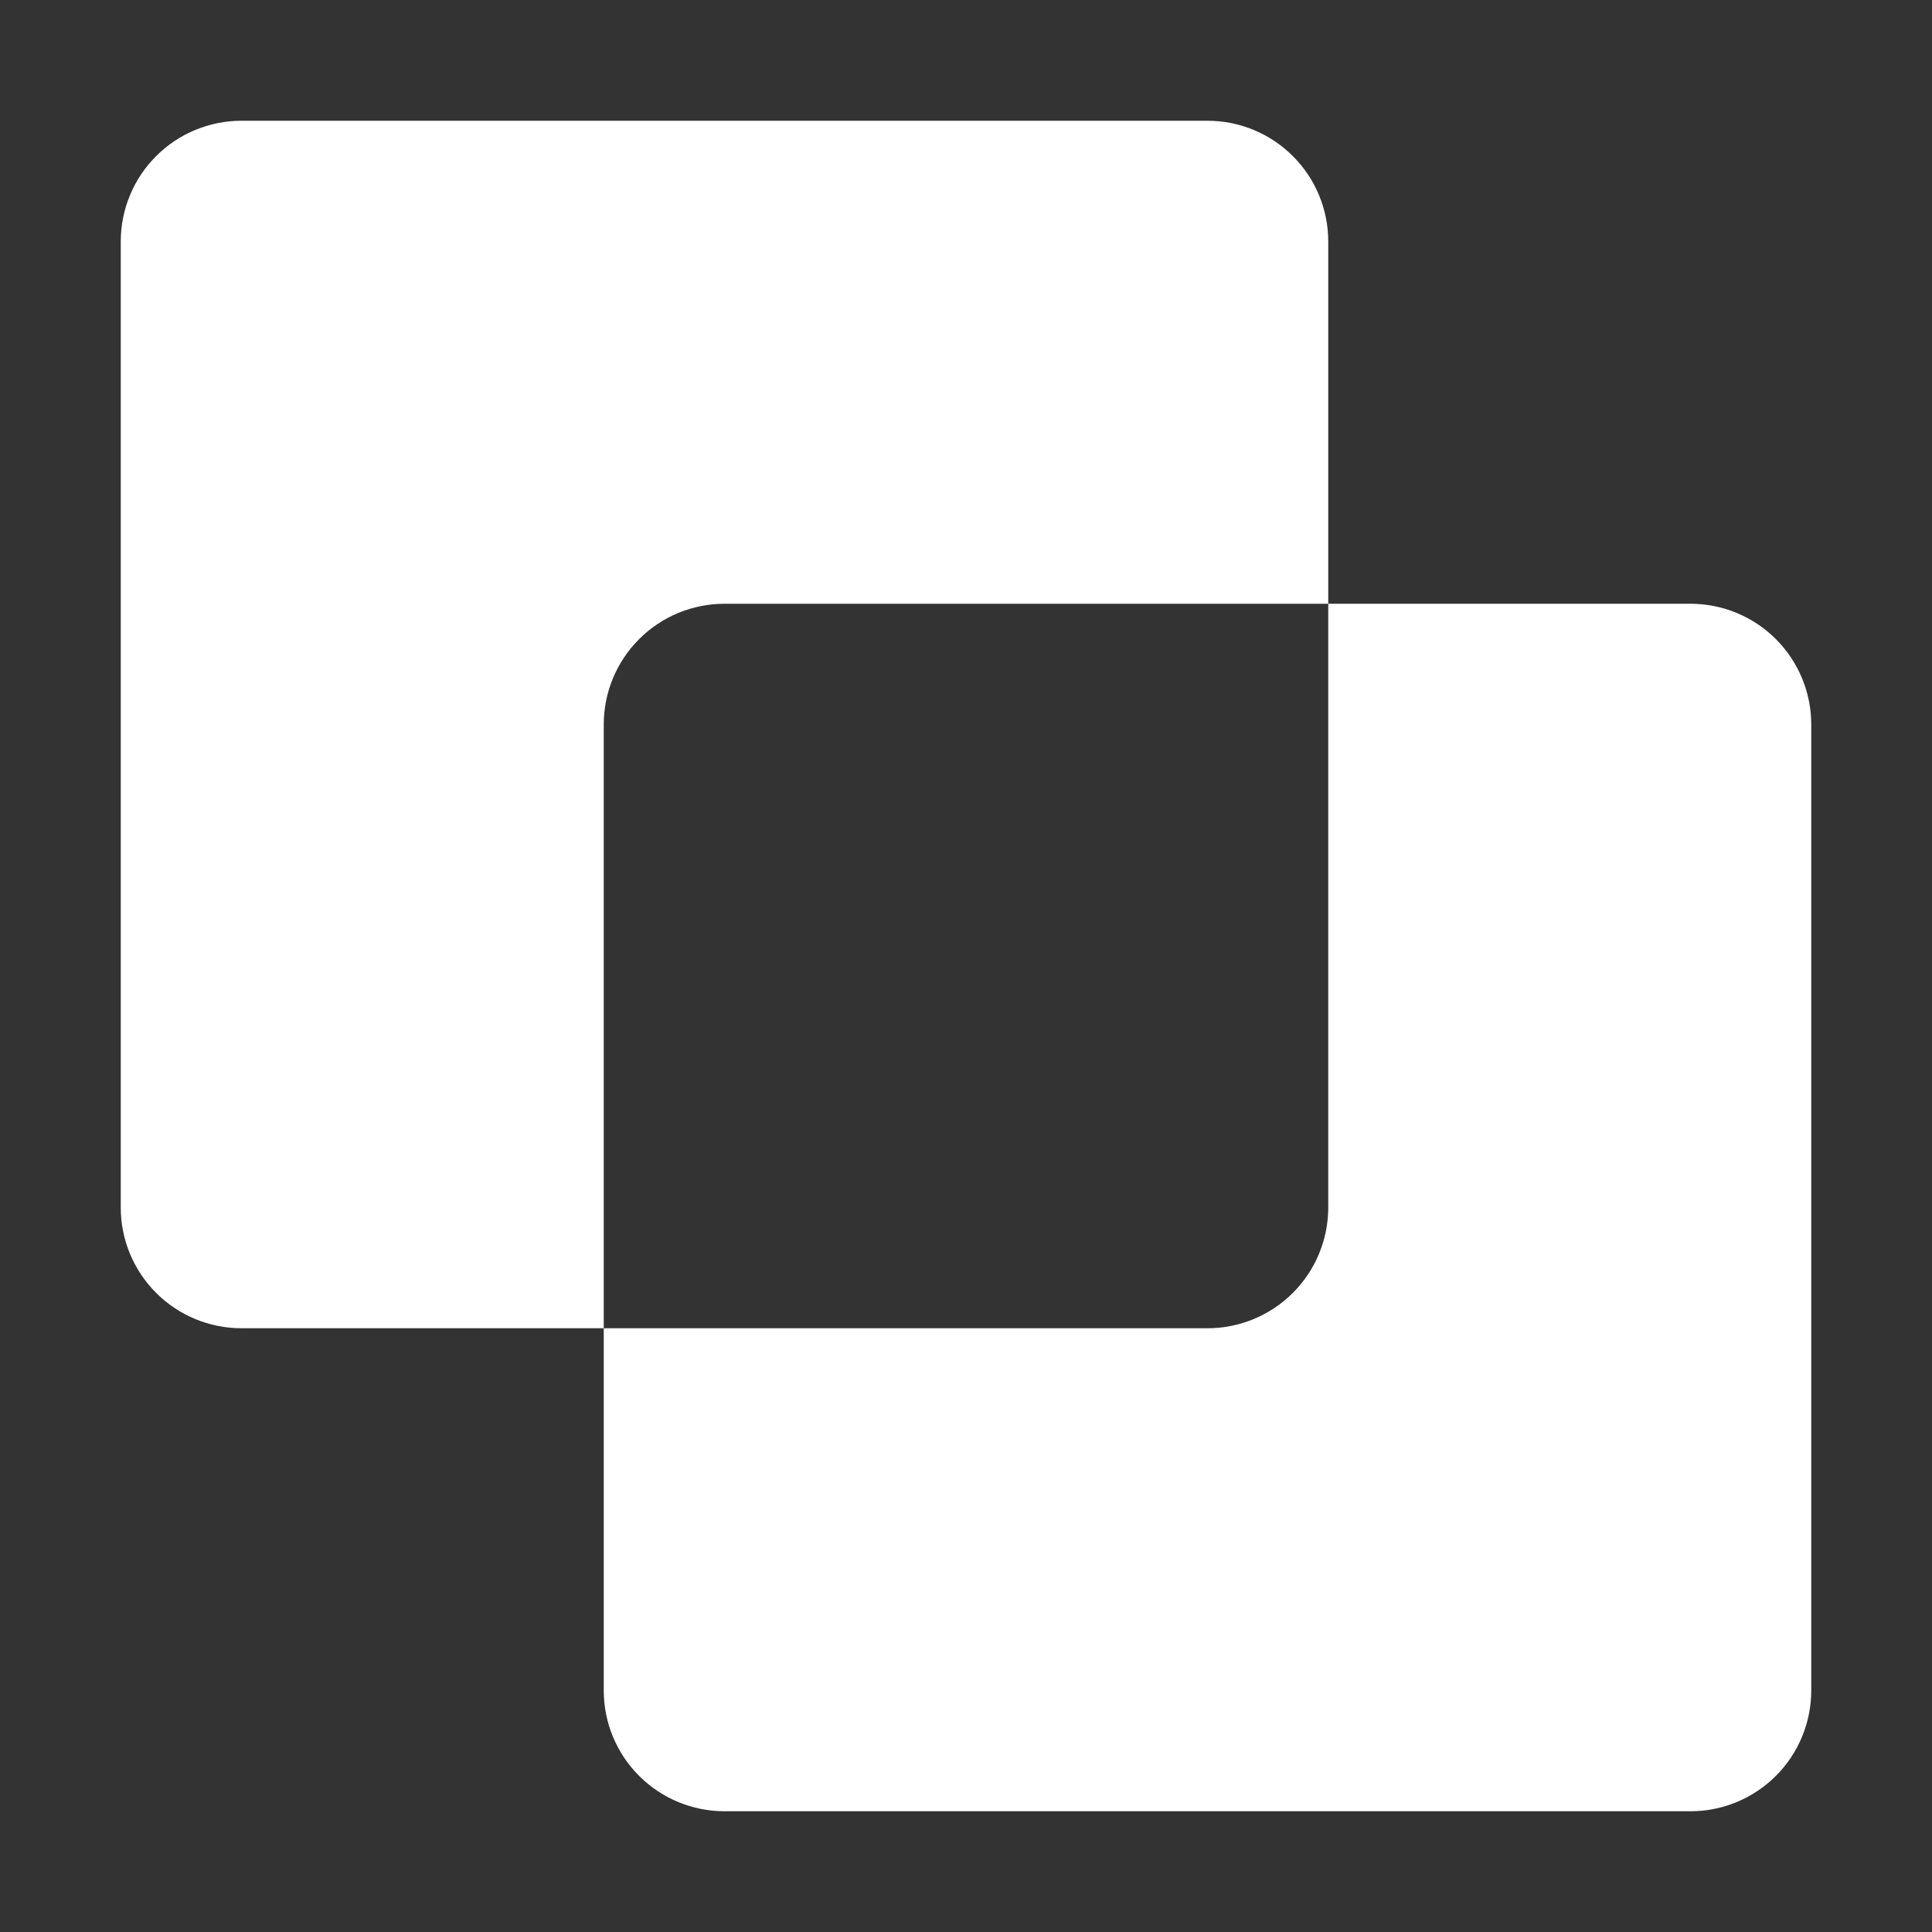 <svg width="156" height="156" viewBox="0 0 156 156" fill="none" xmlns="http://www.w3.org/2000/svg">
<rect x="0" y="0" width="156" height="156" fill="#333333" stroke="none"/>
<path d="M58.5 48.75H107.25V19.5C107.25 16.914 106.223 14.434 104.394 12.606C102.566 10.777 100.086 9.75 97.5 9.75H19.5C16.914 9.75 14.434 10.777 12.606 12.606C10.777 14.434 9.75 16.914 9.75 19.5V97.5C9.75 100.086 10.777 102.566 12.606 104.394C14.434 106.223 16.914 107.25 19.5 107.25H48.75V58.5C48.75 55.914 49.777 53.434 51.606 51.606C53.434 49.777 55.914 48.75 58.5 48.75Z" fill="white"/>
<path d="M136.5 48.75H107.25V97.5C107.25 100.086 106.223 102.566 104.394 104.394C102.566 106.223 100.086 107.25 97.5 107.25H48.75V136.5C48.75 139.086 49.777 141.566 51.606 143.394C53.434 145.223 55.914 146.25 58.5 146.25H136.5C139.086 146.25 141.566 145.223 143.394 143.394C145.223 141.566 146.25 139.086 146.25 136.5V58.5C146.25 55.914 145.223 53.434 143.394 51.606C141.566 49.777 139.086 48.75 136.5 48.75Z" fill="white"/>
</svg>

